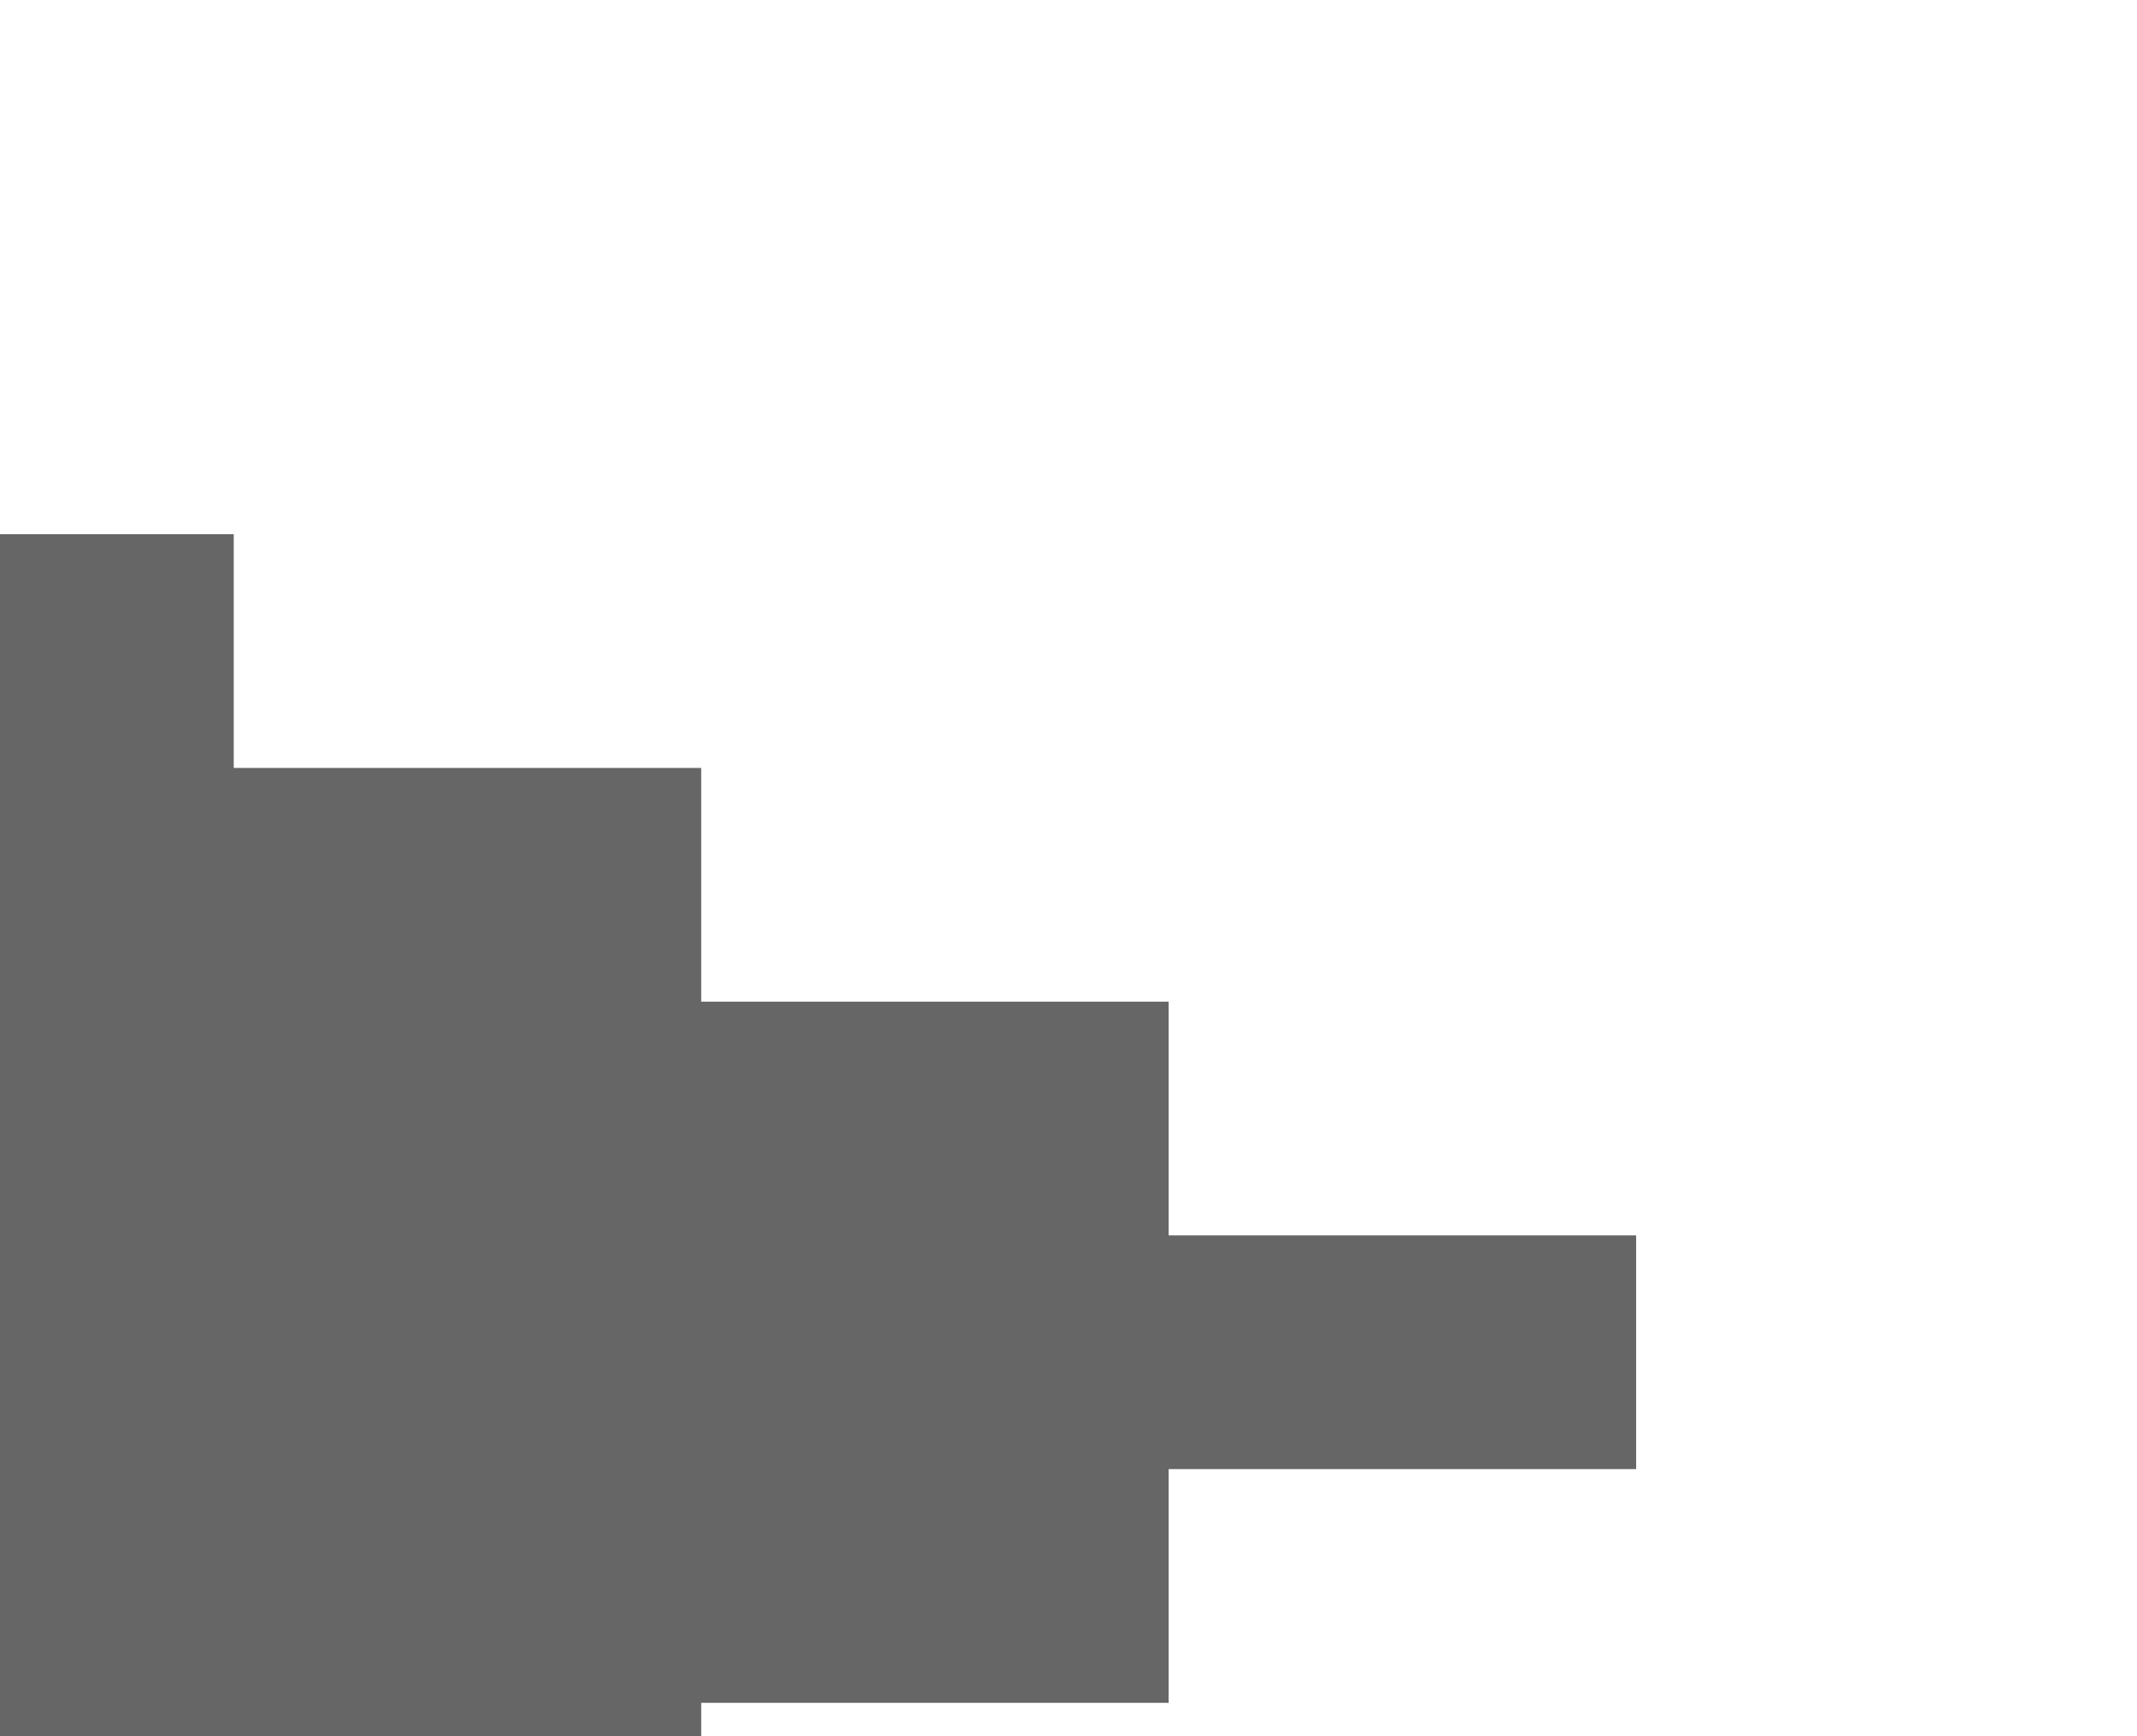 <svg xmlns="http://www.w3.org/2000/svg" fill="none" viewBox="0 0 16 13">
    <g filter="url(#a)" opacity=".6">
        <path fill="#000" d="M0 12.25V0h1.75v1.75h3.5V3.5h3.5v1.75h3.5V7h-3.5v1.75h-3.5v1.75h-3.5v1.75H0Z"/>
    </g>
    <defs>
        <filter id="a" width="20.25" height="20.25" x="-4" y="0" color-interpolation-filters="sRGB" filterUnits="userSpaceOnUse">
            <feFlood flood-opacity="0" result="BackgroundImageFix"/>
            <feColorMatrix in="SourceAlpha" result="hardAlpha" values="0 0 0 0 0 0 0 0 0 0 0 0 0 0 0 0 0 0 127 0"/>
            <feOffset dy="4"/>
            <feGaussianBlur stdDeviation="2"/>
            <feComposite in2="hardAlpha" operator="out"/>
            <feColorMatrix values="0 0 0 0 0 0 0 0 0 0 0 0 0 0 0 0 0 0 0.25 0"/>
            <feBlend in2="BackgroundImageFix" result="effect1_dropShadow_66103_2"/>
            <feBlend in="SourceGraphic" in2="effect1_dropShadow_66103_2" result="shape"/>
        </filter>
    </defs>
</svg>
